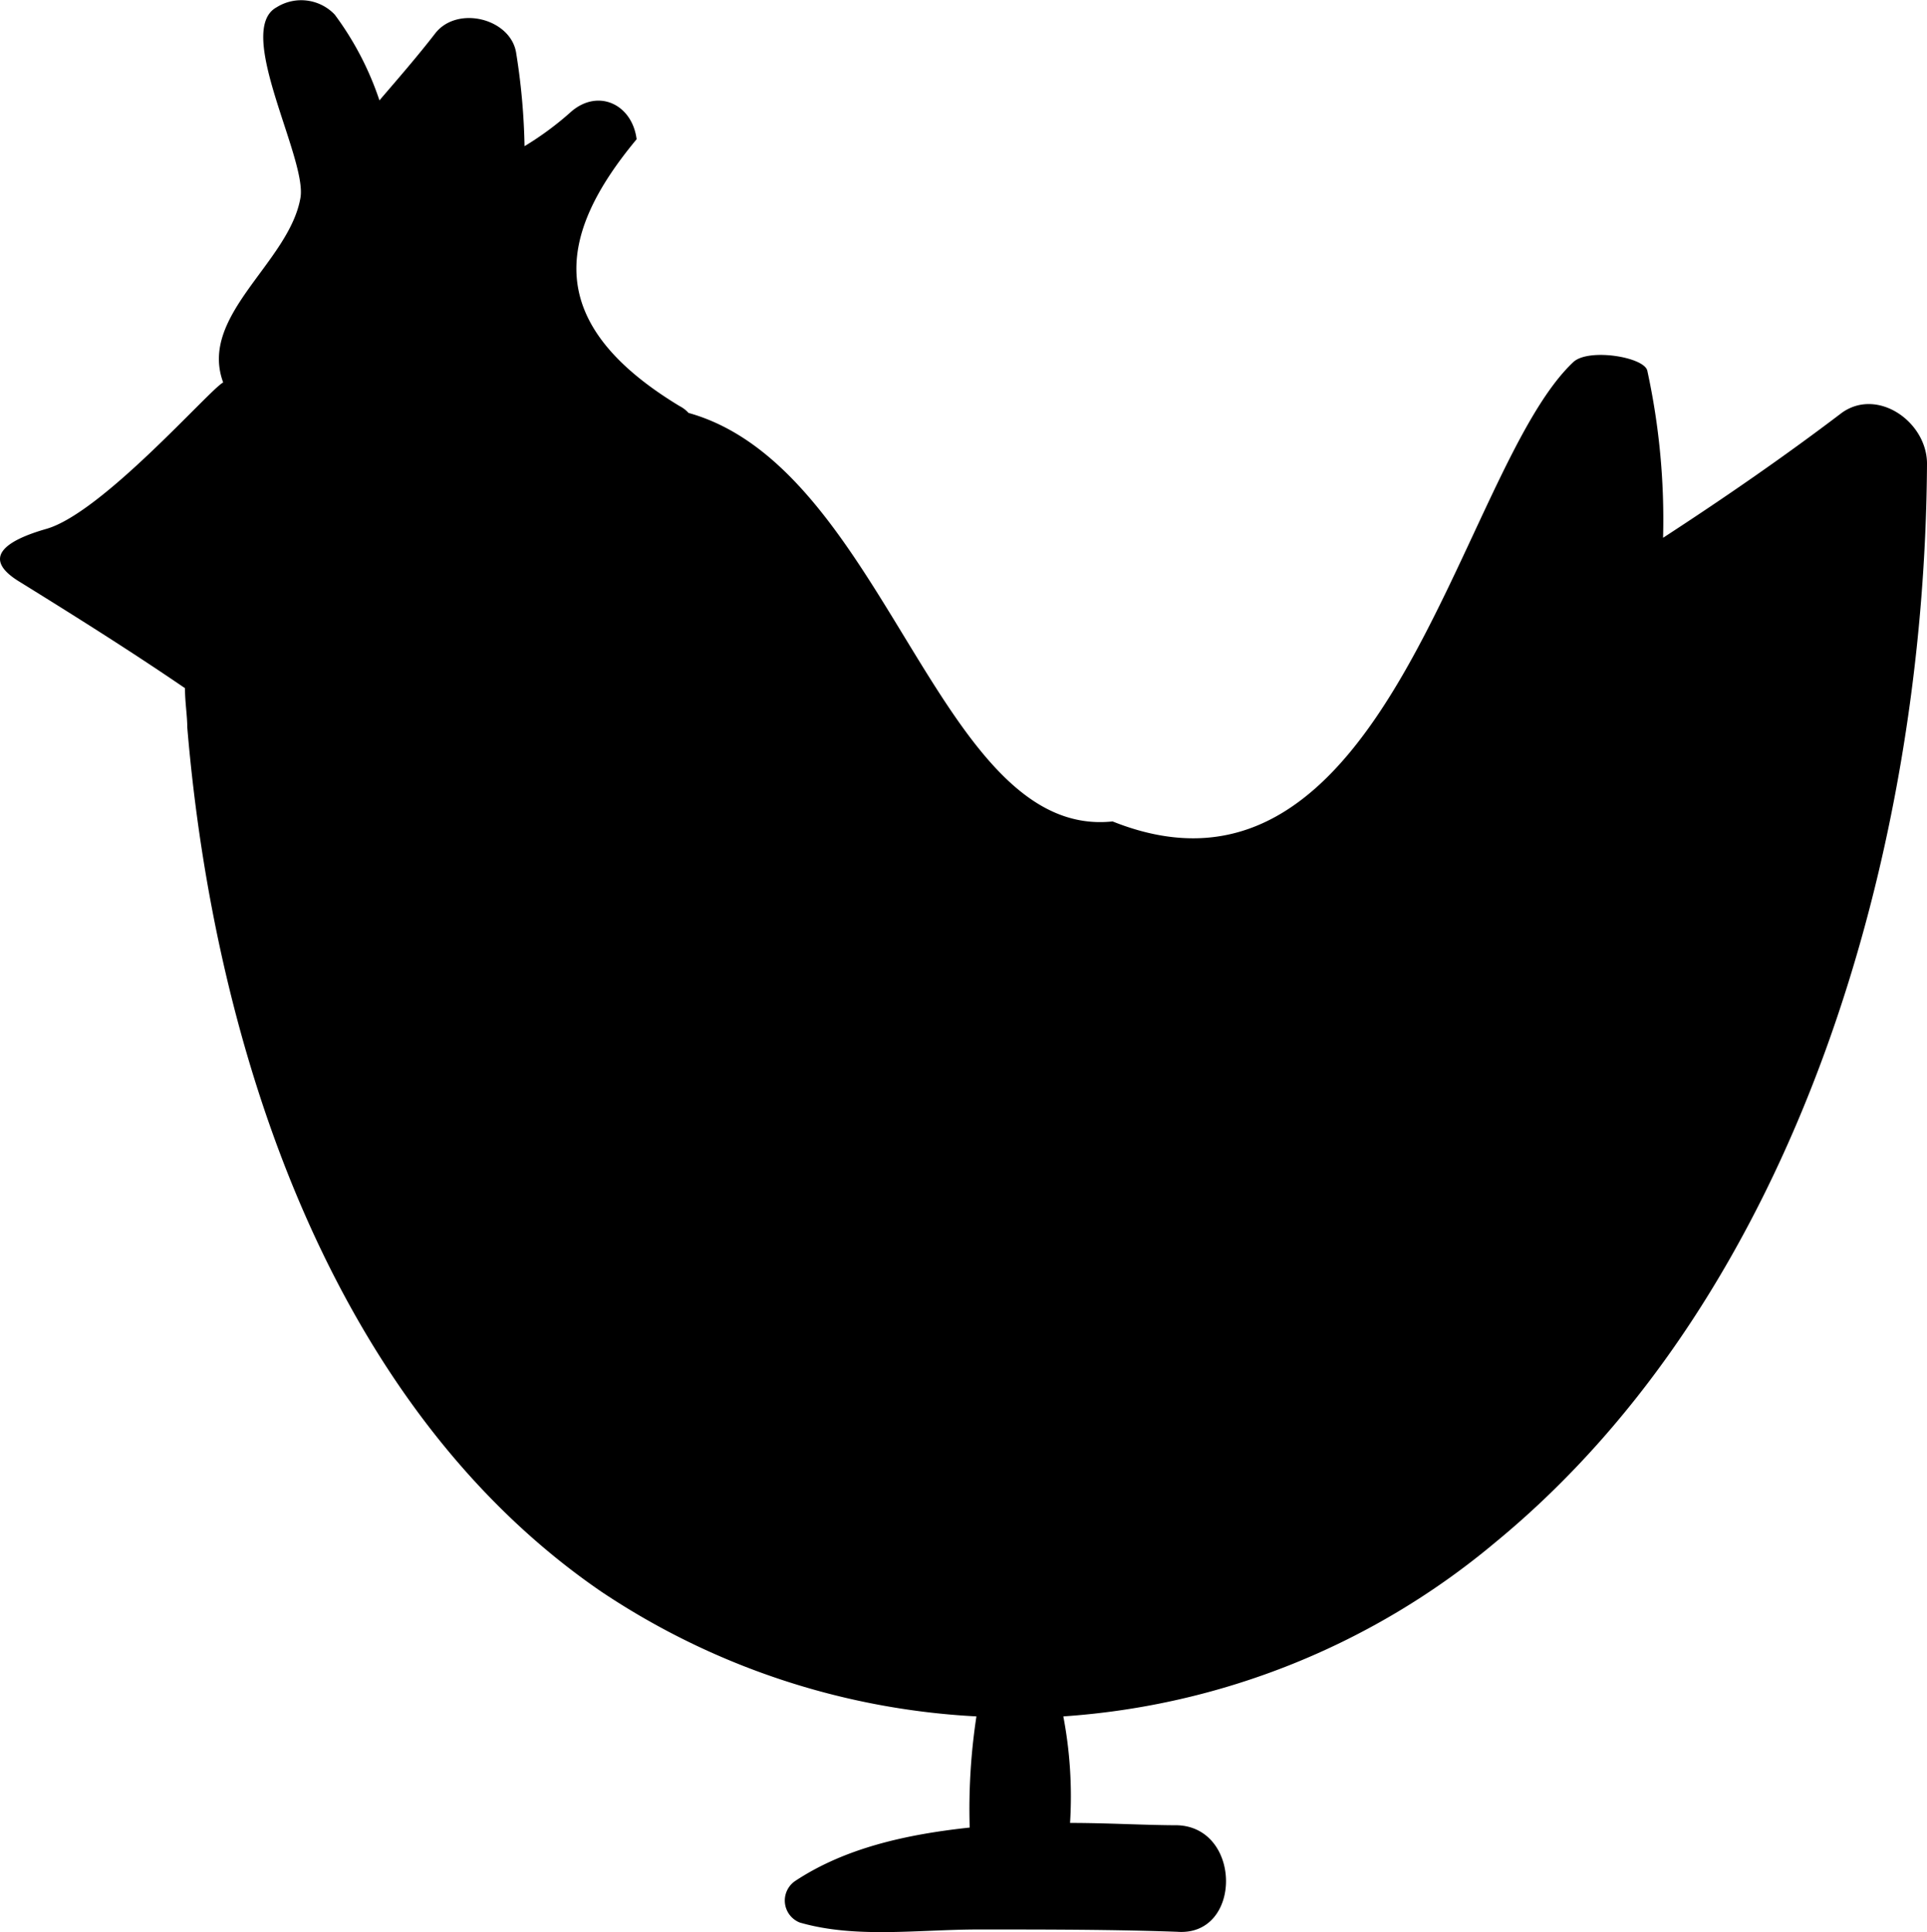 <svg id="Layer_1" data-name="Layer 1" xmlns="http://www.w3.org/2000/svg" viewBox="0 0 174.5 175"><title>poultry</title><path d="M174.75,42c0-3.78-4.46-6.92-7.7-4.62-5.26,4-10.73,7.77-16.2,11.33a63.35,63.35,0,0,0-1.42-15.1c-.2-1.26-5.26-2.1-6.68-.84C132.42,42.4,126,84.4,101,74.4c-15.8,1.68-20.5-32-38.4-37a2.84,2.84,0,0,0-.81-.62C49.36,29.26,50.68,21.29,57.9,12.61,57.5,9.47,54.46,8,52,10.09a28.17,28.17,0,0,1-4.25,3.15A59.56,59.56,0,0,0,47,4.85C46.56,1.7,41.7.45,39.68,3c-1.62,2.1-3.45,4.2-5.07,6.09a27.67,27.67,0,0,0-4.05-7.77A4.19,4.19,0,0,0,25.3.66c-3.85,2.09,2.76,13.67,2.16,17.24-1,5.87-9.25,10.65-7,16.74-1.22.63-10.92,11.79-16,13.26C.61,49-1.43,50.58,2,52.68,7.07,55.82,12.13,59,17,62.33c0,1.26.21,2.51.21,3.56,2.43,29,13,61.46,37.46,78.25a67.34,67.34,0,0,0,34,11.32,55.89,55.89,0,0,0-.61,10.07c-5.87.63-11.34,1.89-15.79,4.83a2.14,2.14,0,0,0,.4,3.77c5.07,1.47,10.74.63,16.2.63,6.08,0,12.16,0,18,.21,5.87.42,5.87-9.44,0-9.65-2.84,0-6.28-.21-9.72-.21a38.73,38.73,0,0,0-.61-9.65,68,68,0,0,0,39.08-15.73C163.21,117.08,174.55,76.8,174.75,42Z" transform="translate(-0.25 0)"/></svg>